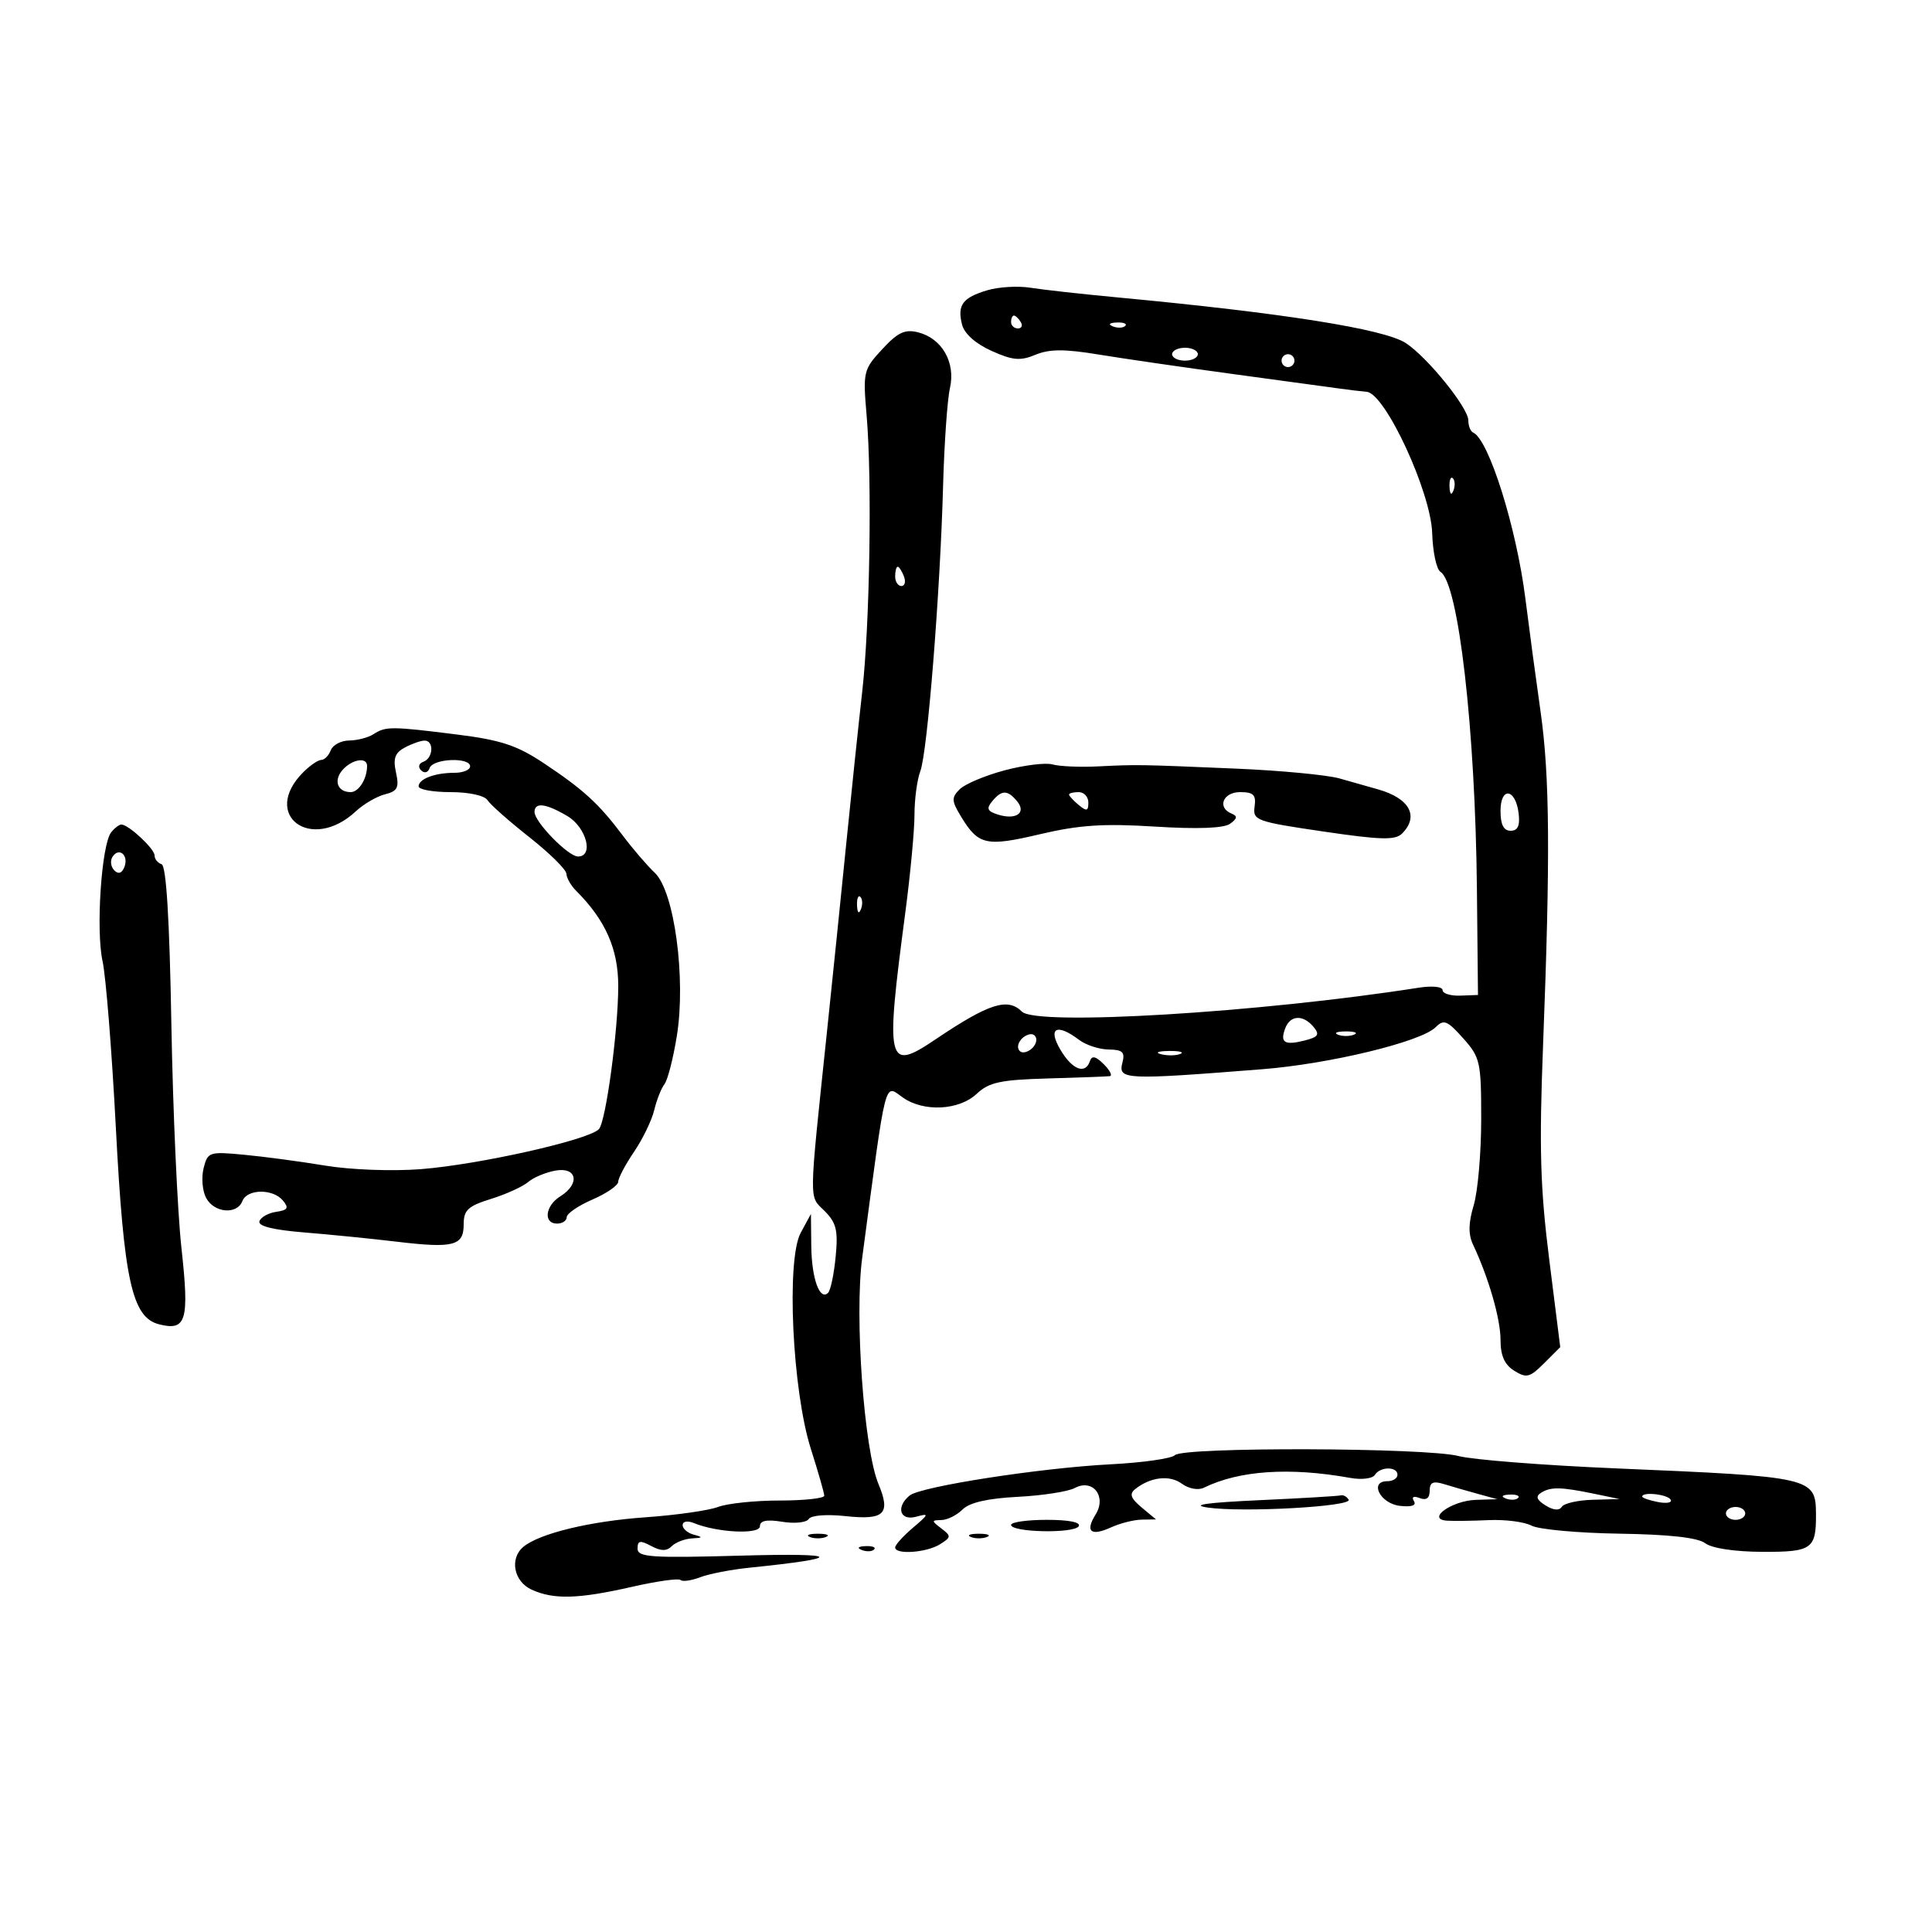 <svg xmlns="http://www.w3.org/2000/svg" width="300" height="300" viewBox="0 0 300 300" version="1.1">
	<path d="M 153.299 45.075 C 149.463 46.222, 148.623 47.363, 149.384 50.395 C 149.739 51.808, 151.474 53.361, 153.943 54.474 C 157.247 55.964, 158.419 56.069, 160.787 55.088 C 162.963 54.187, 165.294 54.177, 170.572 55.047 C 174.382 55.675, 183.800 57.043, 191.500 58.087 C 199.200 59.130, 206.625 60.143, 208 60.336 C 209.375 60.529, 211.278 60.757, 212.230 60.843 C 215.112 61.104, 222.198 76.417, 222.391 82.803 C 222.480 85.719, 223.059 88.419, 223.679 88.803 C 226.476 90.532, 229.085 113.238, 229.334 138 L 229.500 154.500 226.750 154.601 C 225.238 154.656, 224 154.272, 224 153.746 C 224 153.203, 222.378 153.044, 220.250 153.377 C 195.551 157.247, 160.933 159.333, 158.686 157.086 C 156.474 154.874, 153.554 155.810, 145.275 161.387 C 137.724 166.473, 137.451 165.330, 140.574 141.716 C 141.358 135.784, 142 128.951, 142 126.531 C 142 124.110, 142.410 121.053, 142.910 119.736 C 144.009 116.846, 145.987 92.063, 146.440 75.500 C 146.621 68.900, 147.101 62.043, 147.507 60.262 C 148.413 56.287, 146.270 52.536, 142.560 51.604 C 140.511 51.090, 139.406 51.611, 136.985 54.232 C 134.065 57.393, 133.986 57.729, 134.568 64.500 C 135.429 74.514, 135.067 96.971, 133.875 107.500 C 133.315 112.450, 132.203 123.025, 131.405 131 C 130.607 138.975, 129.270 152.025, 128.433 160 C 125.557 187.410, 125.584 185.584, 128.032 188.032 C 129.870 189.870, 130.155 191.039, 129.761 195.138 C 129.501 197.836, 128.975 200.359, 128.590 200.743 C 127.295 202.038, 126.031 198.536, 125.975 193.500 L 125.920 188.500 124.332 191.433 C 122.073 195.606, 123.032 215.947, 125.915 225 C 127.053 228.575, 127.988 231.838, 127.992 232.250 C 127.997 232.662, 124.879 233, 121.065 233 C 117.251 233, 112.948 233.450, 111.503 233.999 C 110.058 234.548, 104.966 235.272, 100.188 235.608 C 91.635 236.209, 83.775 238.112, 81.275 240.187 C 79.090 242, 79.774 245.576, 82.547 246.839 C 85.986 248.407, 89.785 248.300, 98.123 246.404 C 101.983 245.526, 105.381 245.047, 105.673 245.340 C 105.966 245.633, 107.344 245.440, 108.735 244.911 C 110.126 244.382, 113.567 243.715, 116.382 243.430 C 131.253 241.920, 130.771 241.120, 115.250 241.553 C 101.095 241.948, 99 241.808, 99 240.468 C 99 239.213, 99.389 239.138, 101.107 240.057 C 102.631 240.873, 103.517 240.883, 104.307 240.093 C 104.908 239.492, 106.323 238.948, 107.450 238.884 C 109.137 238.789, 109.190 238.687, 107.750 238.311 C 106.787 238.059, 106 237.388, 106 236.820 C 106 236.229, 106.749 236.093, 107.750 236.503 C 111.372 237.989, 118 238.309, 118 236.999 C 118 236.118, 119.048 235.908, 121.482 236.303 C 123.397 236.614, 125.241 236.419, 125.580 235.870 C 125.936 235.295, 128.357 235.105, 131.298 235.422 C 137.336 236.074, 138.350 235.082, 136.405 230.428 C 134.159 225.052, 132.673 204.384, 133.881 195.325 C 137.707 166.636, 137.265 168.372, 140.215 170.438 C 143.443 172.699, 148.924 172.420, 151.653 169.856 C 153.574 168.051, 155.324 167.673, 162.718 167.462 C 167.548 167.325, 171.870 167.164, 172.321 167.106 C 172.773 167.048, 172.359 166.217, 171.402 165.259 C 170.150 164.007, 169.544 163.867, 169.247 164.759 C 168.534 166.898, 166.502 166.119, 164.659 163 C 162.654 159.605, 164.091 158.845, 167.559 161.468 C 168.626 162.276, 170.695 162.951, 172.156 162.968 C 174.314 162.994, 174.715 163.375, 174.290 165 C 173.591 167.671, 174.575 167.717, 196 166.029 C 206.489 165.202, 220.658 161.771, 222.919 159.510 C 224.190 158.239, 224.725 158.452, 227.186 161.208 C 229.851 164.193, 230 164.862, 230 173.814 C 230 179.014, 229.477 185.013, 228.838 187.147 C 228.008 189.916, 227.978 191.665, 228.732 193.263 C 231.152 198.388, 233 204.788, 233 208.043 C 233 210.509, 233.620 211.906, 235.135 212.852 C 237.029 214.035, 237.551 213.903, 239.771 211.683 L 242.273 209.181 240.560 195.544 C 239.162 184.419, 238.987 178.276, 239.610 162.203 C 240.741 133.025, 240.646 120.526, 239.218 110.500 C 238.512 105.550, 237.455 97.675, 236.868 93 C 235.474 81.905, 231.183 68.248, 228.750 67.167 C 228.338 66.983, 228 66.130, 228 65.270 C 228 63.322, 221.650 55.472, 218.297 53.275 C 214.954 51.085, 199.238 48.595, 173.500 46.179 C 168 45.663, 161.925 44.988, 160 44.679 C 158.075 44.371, 155.060 44.549, 153.299 45.075 M 157 50 C 157 50.550, 157.477 51, 158.059 51 C 158.641 51, 158.840 50.550, 158.500 50 C 158.160 49.450, 157.684 49, 157.441 49 C 157.198 49, 157 49.450, 157 50 M 172.813 50.683 C 173.534 50.972, 174.397 50.936, 174.729 50.604 C 175.061 50.272, 174.471 50.036, 173.417 50.079 C 172.252 50.127, 172.015 50.364, 172.813 50.683 M 182 55 C 182 55.550, 182.900 56, 184 56 C 185.100 56, 186 55.550, 186 55 C 186 54.450, 185.100 54, 184 54 C 182.900 54, 182 54.450, 182 55 M 199 56 C 199 56.550, 199.450 57, 200 57 C 200.550 57, 201 56.550, 201 56 C 201 55.450, 200.550 55, 200 55 C 199.450 55, 199 55.450, 199 56 M 225.079 75.583 C 225.127 76.748, 225.364 76.985, 225.683 76.188 C 225.972 75.466, 225.936 74.603, 225.604 74.271 C 225.272 73.939, 225.036 74.529, 225.079 75.583 M 139 89.500 C 139 90.325, 139.436 91, 139.969 91 C 140.501 91, 140.678 90.325, 140.362 89.500 C 140.045 88.675, 139.609 88, 139.393 88 C 139.177 88, 139 88.675, 139 89.500 M 58 114 C 57.175 114.533, 55.473 114.976, 54.219 114.985 C 52.964 114.993, 51.678 115.675, 51.362 116.500 C 51.045 117.325, 50.384 118, 49.893 118 C 49.402 118, 48.144 118.856, 47.099 119.901 C 40.438 126.562, 48.317 132.441, 55.249 125.982 C 56.465 124.850, 58.505 123.660, 59.783 123.340 C 61.733 122.850, 62.007 122.306, 61.489 119.948 C 61.011 117.773, 61.323 116.898, 62.870 116.070 C 63.969 115.481, 65.348 115, 65.934 115 C 67.425 115, 67.271 117.736, 65.750 118.280 C 65.023 118.539, 64.871 119.097, 65.387 119.613 C 65.903 120.129, 66.461 119.977, 66.720 119.250 C 67.248 117.773, 73 117.544, 73 119 C 73 119.550, 71.912 120, 70.582 120 C 67.520 120, 65 120.951, 65 122.107 C 65 122.598, 67.228 123, 69.950 123 C 72.825 123, 75.236 123.525, 75.700 124.253 C 76.140 124.942, 79.066 127.530, 82.203 130.003 C 85.339 132.476, 87.927 135.030, 87.953 135.679 C 87.979 136.327, 88.649 137.506, 89.443 138.300 C 94.015 142.872, 96 147.352, 96 153.099 C 96 159.948, 94.085 174.140, 93 175.328 C 91.472 177.002, 74.367 180.846, 65.329 181.547 C 60.910 181.890, 54.451 181.649, 50.500 180.994 C 46.650 180.356, 40.974 179.597, 37.886 179.307 C 32.475 178.798, 32.248 178.874, 31.612 181.410 C 31.249 182.857, 31.428 184.932, 32.011 186.021 C 33.257 188.349, 36.812 188.652, 37.638 186.500 C 38.368 184.599, 42.381 184.549, 43.936 186.423 C 44.891 187.574, 44.691 187.908, 42.887 188.173 C 41.660 188.353, 40.488 189.012, 40.282 189.638 C 40.036 190.386, 42.411 190.980, 47.204 191.369 C 51.217 191.695, 57.650 192.338, 61.500 192.798 C 70.435 193.864, 72 193.466, 72 190.127 C 72 187.895, 72.657 187.283, 76.250 186.165 C 78.588 185.438, 81.175 184.262, 82 183.552 C 82.825 182.842, 84.737 182.040, 86.250 181.769 C 89.609 181.168, 90.108 183.827, 87 185.768 C 84.658 187.231, 84.331 190, 86.500 190 C 87.325 190, 88 189.549, 88 188.997 C 88 188.445, 89.800 187.214, 92 186.261 C 94.200 185.308, 96 184.064, 96 183.496 C 96 182.929, 97.102 180.843, 98.449 178.861 C 99.795 176.879, 101.207 173.962, 101.587 172.379 C 101.966 170.795, 102.681 168.982, 103.177 168.350 C 103.673 167.717, 104.539 164.345, 105.101 160.855 C 106.537 151.936, 104.712 138.406, 101.687 135.542 C 100.484 134.403, 98.230 131.777, 96.677 129.707 C 92.994 124.796, 90.590 122.597, 84.407 118.487 C 80.258 115.729, 77.761 114.907, 70.933 114.051 C 60.757 112.775, 59.901 112.771, 58 114 M 53.199 119.551 C 51.749 121.193, 52.406 123, 54.452 123 C 55.713 123, 57 120.938, 57 118.918 C 57 117.509, 54.656 117.899, 53.199 119.551 M 156 119.616 C 152.975 120.422, 149.836 121.743, 149.025 122.552 C 147.725 123.847, 147.747 124.347, 149.208 126.761 C 151.920 131.242, 153.105 131.509, 161.491 129.535 C 167.576 128.102, 171.344 127.852, 179.351 128.353 C 185.959 128.766, 190.023 128.614, 191 127.917 C 192.129 127.112, 192.191 126.722, 191.250 126.341 C 188.951 125.408, 189.897 123, 192.563 123 C 194.647 123, 195.067 123.421, 194.813 125.250 C 194.516 127.385, 195.060 127.582, 205.459 129.113 C 214.412 130.430, 216.654 130.489, 217.709 129.434 C 220.394 126.749, 218.891 123.970, 214 122.577 C 212.625 122.185, 209.925 121.420, 208 120.876 C 206.075 120.332, 198.875 119.647, 192 119.355 C 176.703 118.705, 176.687 118.705, 170.436 119.008 C 167.651 119.143, 164.501 119.005, 163.436 118.701 C 162.371 118.398, 159.025 118.810, 156 119.616 M 154.070 124.416 C 153.132 125.546, 153.307 125.963, 154.938 126.480 C 157.764 127.377, 159.430 126.223, 157.926 124.411 C 156.449 122.631, 155.550 122.632, 154.070 124.416 M 166 123.378 C 166 123.585, 166.675 124.315, 167.500 125 C 168.729 126.020, 169 125.951, 169 124.622 C 169 123.730, 168.325 123, 167.500 123 C 166.675 123, 166 123.170, 166 123.378 M 233 125.917 C 233 128.049, 233.483 129, 234.566 129 C 235.677 129, 236.041 128.221, 235.816 126.327 C 235.356 122.434, 233 122.091, 233 125.917 M 83 126.090 C 83 127.632, 88.241 133, 89.747 133 C 92.249 133, 91.057 128.465, 88.096 126.716 C 84.756 124.743, 83 124.527, 83 126.090 M 17.259 129.250 C 15.755 131.156, 14.868 144.440, 15.924 149.241 C 16.439 151.584, 17.366 163.175, 17.983 175 C 19.226 198.831, 20.490 204.583, 24.715 205.643 C 28.939 206.704, 29.415 205.075, 28.175 193.797 C 27.552 188.133, 26.848 172.488, 26.610 159.030 C 26.320 142.634, 25.818 134.439, 25.089 134.196 C 24.490 133.997, 24 133.380, 24 132.827 C 24 131.808, 20.028 128.095, 18.872 128.033 C 18.527 128.015, 17.801 128.563, 17.259 129.250 M 17.456 133.071 C 17.081 133.678, 17.215 134.615, 17.754 135.154 C 18.394 135.794, 18.939 135.602, 19.324 134.599 C 20.023 132.776, 18.439 131.480, 17.456 133.071 M 133.079 140.583 C 133.127 141.748, 133.364 141.985, 133.683 141.188 C 133.972 140.466, 133.936 139.603, 133.604 139.271 C 133.272 138.939, 133.036 139.529, 133.079 140.583 M 199.583 159.643 C 198.722 161.888, 199.440 162.357, 202.542 161.579 C 204.714 161.034, 204.964 160.662, 203.966 159.459 C 202.361 157.525, 200.364 157.609, 199.583 159.643 M 159.128 160.916 C 158.374 161.385, 157.924 162.256, 158.128 162.852 C 158.352 163.506, 159.044 163.598, 159.872 163.084 C 160.626 162.615, 161.076 161.744, 160.872 161.148 C 160.648 160.494, 159.956 160.402, 159.128 160.916 M 207.750 160.662 C 208.438 160.940, 209.563 160.940, 210.250 160.662 C 210.938 160.385, 210.375 160.158, 209 160.158 C 207.625 160.158, 207.063 160.385, 207.750 160.662 M 180.269 163.693 C 181.242 163.947, 182.592 163.930, 183.269 163.656 C 183.946 163.382, 183.150 163.175, 181.500 163.195 C 179.850 163.215, 179.296 163.439, 180.269 163.693 M 182.444 225.956 C 181.918 226.482, 177.441 227.120, 172.494 227.374 C 161.543 227.937, 142.964 230.820, 141.250 232.222 C 139.069 234.007, 139.736 236.207, 142.250 235.518 C 144.315 234.952, 144.274 235.093, 141.750 237.238 C 140.238 238.523, 139 239.896, 139 240.288 C 139 241.441, 143.862 241.103, 145.939 239.806 C 147.712 238.699, 147.729 238.519, 146.176 237.338 C 144.608 236.146, 144.609 236.062, 146.179 236.032 C 147.102 236.014, 148.580 235.277, 149.465 234.393 C 150.545 233.312, 153.356 232.668, 158.035 232.428 C 161.864 232.232, 165.851 231.615, 166.894 231.057 C 169.691 229.560, 171.882 232.359, 170.121 235.179 C 168.461 237.836, 169.392 238.598, 172.543 237.162 C 173.946 236.523, 176.085 235.985, 177.297 235.967 L 179.500 235.933 177.270 234.073 C 175.572 232.656, 175.333 231.977, 176.270 231.228 C 178.623 229.346, 181.612 228.995, 183.503 230.379 C 184.599 231.180, 186.056 231.445, 186.951 231.006 C 192.421 228.321, 200.279 227.797, 209.672 229.490 C 211.417 229.804, 213.131 229.598, 213.481 229.031 C 214.298 227.709, 217 227.685, 217 229 C 217 229.550, 216.292 230, 215.427 230 C 212.554 230, 214.315 233.477, 217.365 233.827 C 219.190 234.036, 219.976 233.771, 219.554 233.088 C 219.151 232.436, 219.497 232.254, 220.448 232.618 C 221.481 233.015, 222 232.637, 222 231.490 C 222 230.164, 222.519 229.927, 224.250 230.459 C 225.488 230.840, 227.850 231.522, 229.500 231.974 L 232.500 232.795 229.179 232.898 C 225.428 233.013, 221.411 235.898, 224.679 236.129 C 225.680 236.200, 228.596 236.162, 231.157 236.044 C 233.718 235.926, 236.712 236.311, 237.811 236.899 C 238.909 237.487, 245.041 238.048, 251.436 238.147 C 259.207 238.267, 263.634 238.759, 264.782 239.631 C 265.812 240.414, 269.359 240.949, 273.643 240.968 C 281.341 241.002, 282.015 240.533, 281.985 235.168 C 281.952 229.397, 281.558 229.306, 251 228.013 C 239.725 227.536, 228.700 226.674, 226.500 226.097 C 221.460 224.775, 183.746 224.654, 182.444 225.956 M 239.290 231.800 C 238.414 232.356, 238.608 232.899, 239.994 233.764 C 241.202 234.519, 242.130 234.598, 242.513 233.980 C 242.846 233.441, 245.004 232.948, 247.309 232.885 L 251.500 232.770 247.500 231.943 C 242.365 230.881, 240.780 230.853, 239.290 231.800 M 195.500 232.951 C 187.401 233.322, 184.800 233.691, 187.500 234.088 C 192.964 234.891, 210.079 233.936, 209.417 232.865 C 209.123 232.389, 208.571 232.091, 208.191 232.201 C 207.811 232.312, 202.100 232.649, 195.500 232.951 M 233.813 232.683 C 234.534 232.972, 235.397 232.936, 235.729 232.604 C 236.061 232.272, 235.471 232.036, 234.417 232.079 C 233.252 232.127, 233.015 232.364, 233.813 232.683 M 255 232.383 C 255 232.594, 256.111 232.979, 257.470 233.239 C 258.828 233.499, 259.702 233.326, 259.411 232.856 C 258.899 232.027, 255 231.610, 255 232.383 M 268 235 C 268 235.550, 268.675 236, 269.500 236 C 270.325 236, 271 235.550, 271 235 C 271 234.450, 270.325 234, 269.500 234 C 268.675 234, 268 234.450, 268 235 M 157 236.783 C 157 237.953, 166.787 238.153, 167.501 236.998 C 167.883 236.380, 166.001 236, 162.559 236 C 159.502 236, 157 236.352, 157 236.783 M 125.750 238.662 C 126.438 238.940, 127.563 238.940, 128.250 238.662 C 128.938 238.385, 128.375 238.158, 127 238.158 C 125.625 238.158, 125.063 238.385, 125.750 238.662 M 150.750 238.662 C 151.438 238.940, 152.563 238.940, 153.250 238.662 C 153.938 238.385, 153.375 238.158, 152 238.158 C 150.625 238.158, 150.063 238.385, 150.750 238.662 M 133.813 240.683 C 134.534 240.972, 135.397 240.936, 135.729 240.604 C 136.061 240.272, 135.471 240.036, 134.417 240.079 C 133.252 240.127, 133.015 240.364, 133.813 240.683" stroke="none" fill="black" fill-rule="evenodd"/>
</svg>